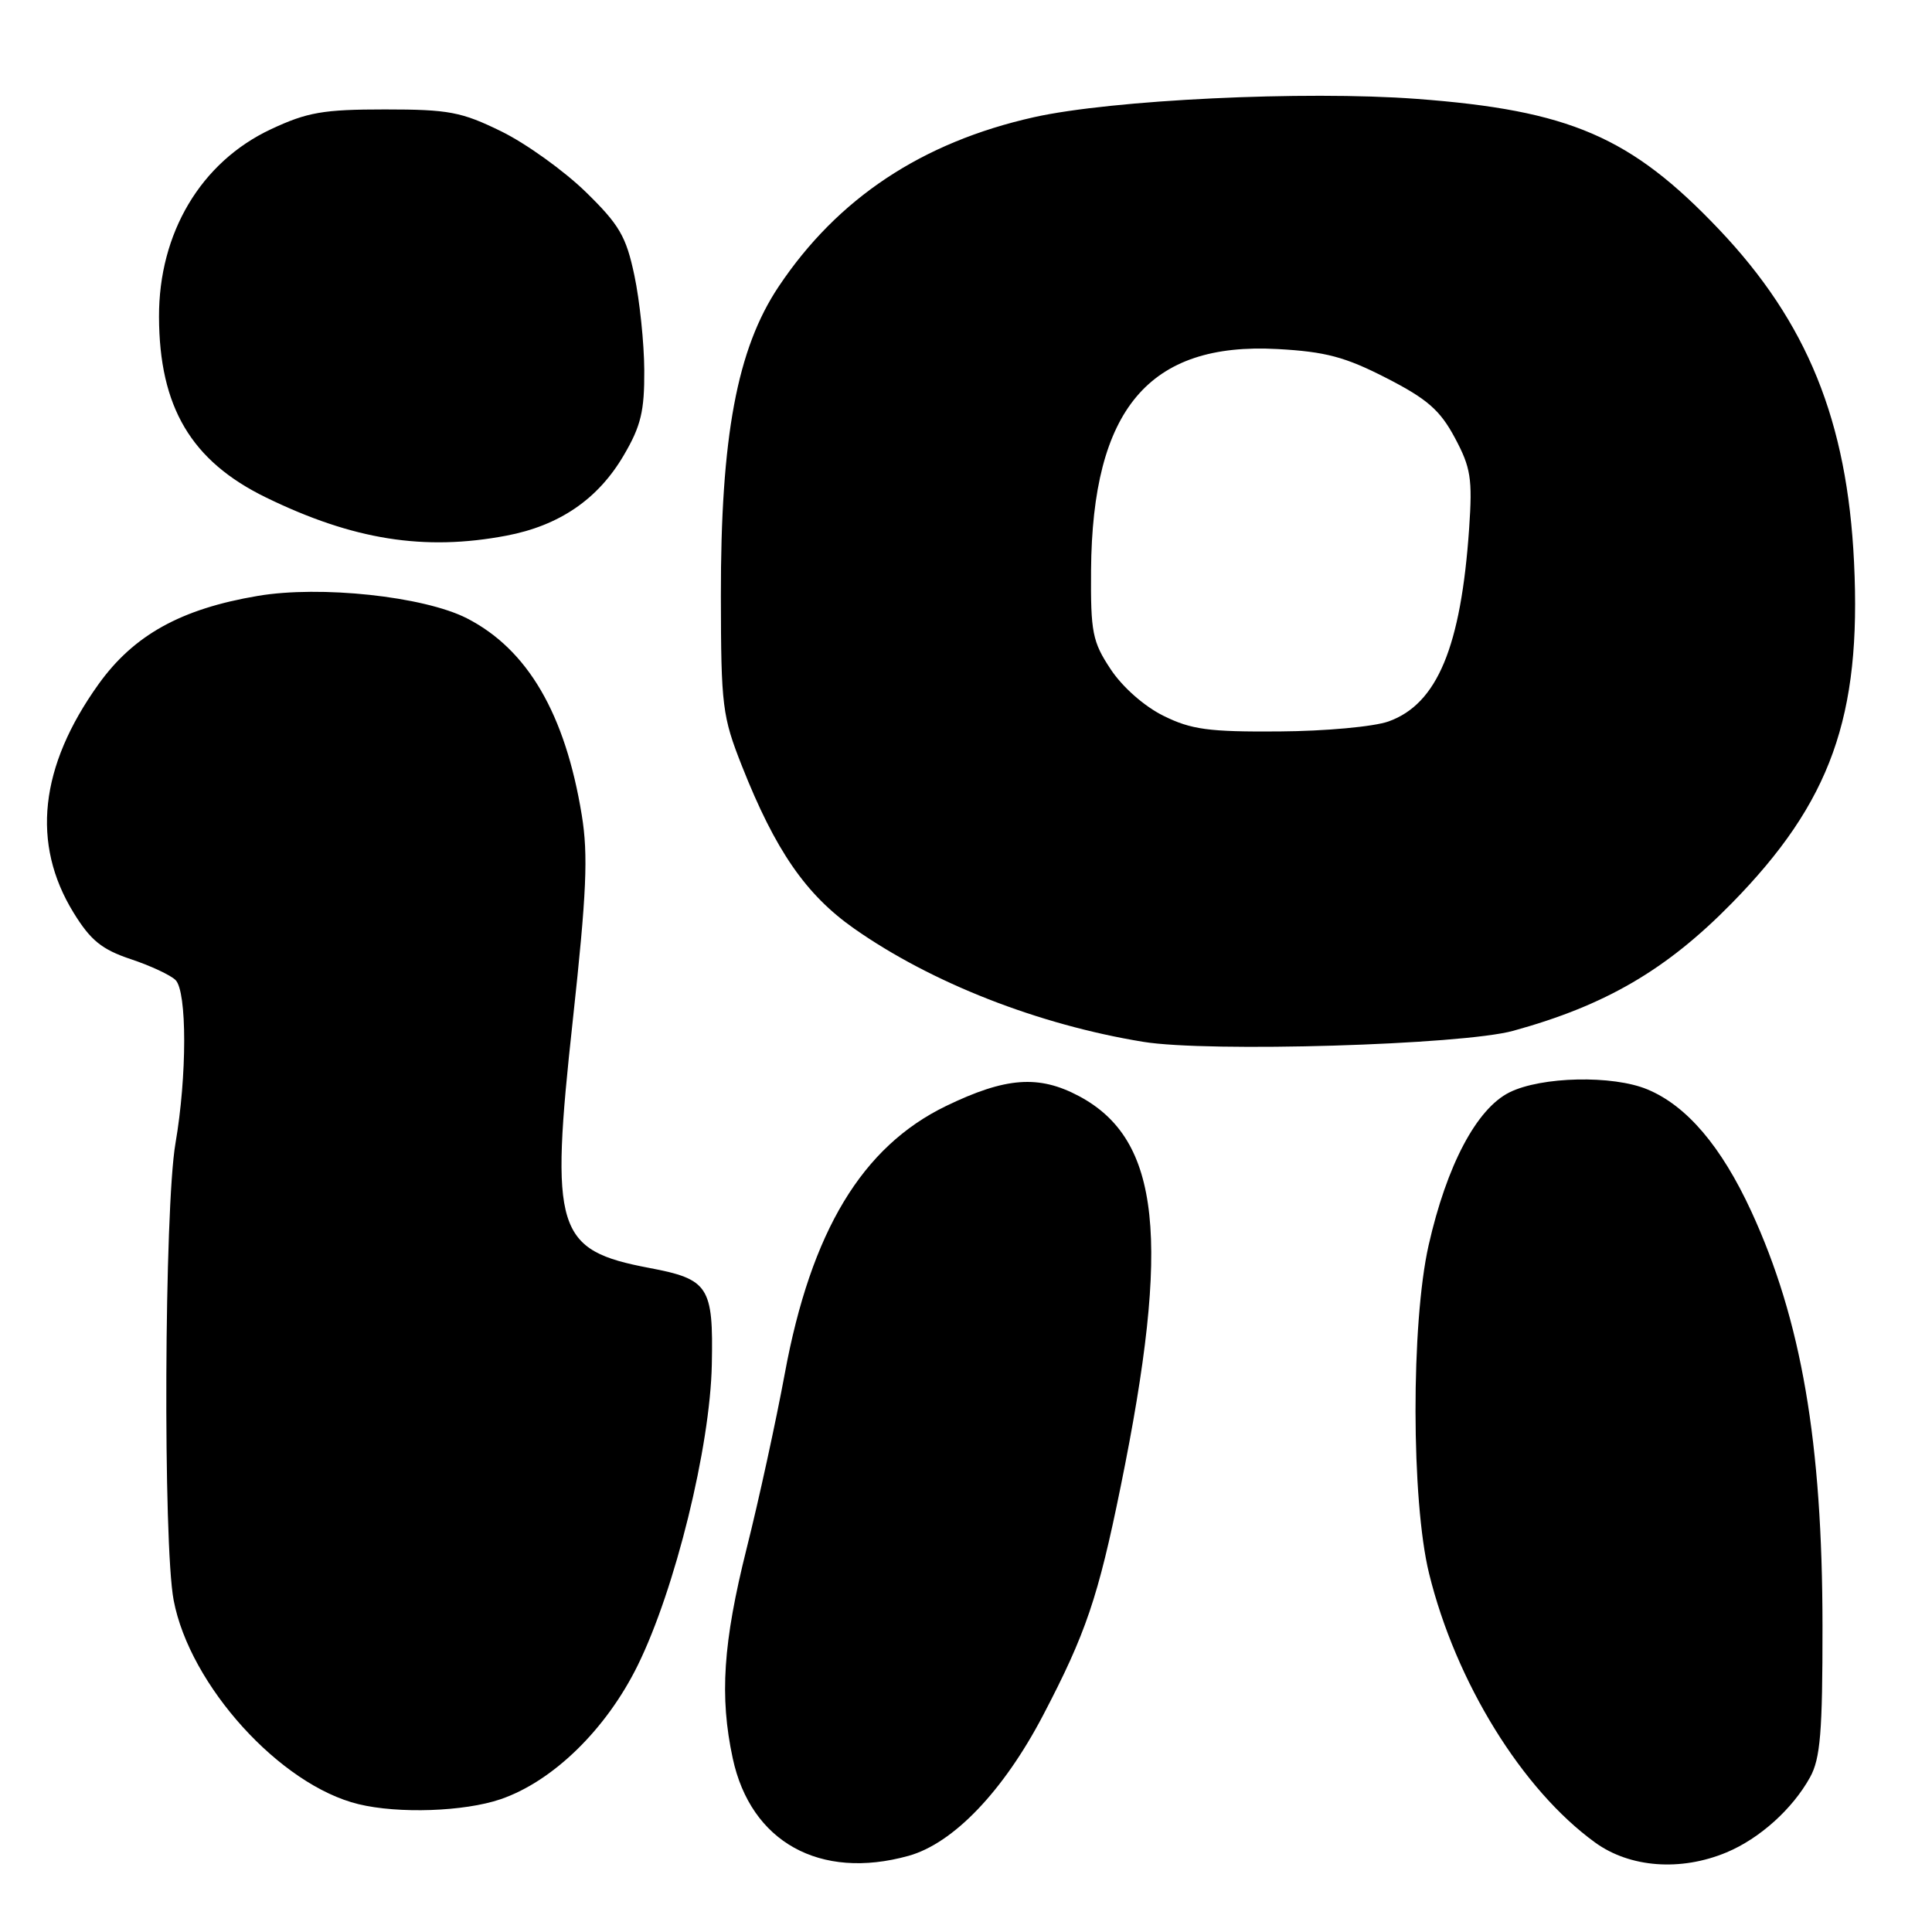 <?xml version="1.0" encoding="UTF-8" standalone="no"?>
<!DOCTYPE svg PUBLIC "-//W3C//DTD SVG 1.1//EN" "http://www.w3.org/Graphics/SVG/1.1/DTD/svg11.dtd" >
<svg xmlns="http://www.w3.org/2000/svg" xmlns:xlink="http://www.w3.org/1999/xlink" version="1.1" viewBox="0 0 256 256">
 <g >
 <path fill="currentColor"
d=" M 120.38 245.91 C 126.32 244.26 132.94 237.35 138.20 227.31 C 143.88 216.46 145.51 211.65 148.49 197.00 C 155.18 164.18 153.77 151.01 142.99 145.25 C 137.64 142.40 133.26 142.73 125.36 146.55 C 114.23 151.94 107.47 163.15 103.99 182.00 C 102.82 188.32 100.55 198.76 98.93 205.19 C 95.81 217.65 95.33 224.80 97.09 232.98 C 99.47 244.08 108.64 249.17 120.38 245.91 Z  M 228.78 245.45 C 233.16 243.62 237.52 239.70 239.84 235.50 C 241.21 233.03 241.50 229.48 241.49 215.50 C 241.48 191.09 238.70 174.93 232.05 160.50 C 228.08 151.90 223.51 146.53 218.31 144.36 C 213.71 142.43 204.23 142.64 200.00 144.75 C 195.65 146.93 191.70 154.40 189.30 165.00 C 186.96 175.34 186.99 198.87 189.36 208.50 C 192.89 222.88 201.70 237.15 211.37 244.15 C 215.97 247.48 222.70 247.99 228.78 245.45 Z  M 66.32 238.41 C 73.26 236.04 80.33 229.15 84.50 220.67 C 89.45 210.62 94.11 191.72 94.32 180.79 C 94.53 170.46 93.91 169.50 86.04 168.01 C 73.64 165.66 72.85 163.10 75.90 135.18 C 77.73 118.33 77.95 113.30 77.09 108.02 C 74.90 94.58 69.91 86.04 61.85 81.92 C 56.15 79.02 42.46 77.55 34.16 78.96 C 23.97 80.68 17.72 84.15 13.05 90.67 C 5.24 101.58 4.12 111.79 9.75 120.94 C 12.00 124.60 13.49 125.81 17.32 127.09 C 19.94 127.96 22.61 129.21 23.26 129.86 C 24.79 131.39 24.79 142.56 23.25 151.50 C 21.77 160.09 21.59 204.56 23.01 212.04 C 25.15 223.32 37.12 236.54 47.50 239.06 C 52.79 240.35 61.51 240.05 66.32 238.41 Z  M 200.50 136.59 C 212.74 133.22 220.81 128.51 229.45 119.70 C 242.59 106.31 246.66 94.98 245.67 74.50 C 244.77 55.77 239.47 42.71 227.78 30.40 C 216.10 18.11 208.01 14.62 187.68 13.10 C 172.88 12.00 147.33 13.22 137.00 15.53 C 122.17 18.85 110.99 26.27 103.17 37.98 C 97.66 46.23 95.49 57.87 95.52 79.00 C 95.54 93.56 95.71 94.92 98.31 101.50 C 102.74 112.70 106.79 118.56 113.19 123.05 C 123.44 130.24 137.58 135.78 151.50 138.05 C 160.15 139.46 193.70 138.46 200.50 136.59 Z  M 67.09 70.98 C 74.12 69.65 79.25 66.14 82.65 60.33 C 84.93 56.45 85.40 54.47 85.37 49.06 C 85.35 45.45 84.76 39.80 84.06 36.50 C 82.97 31.33 82.08 29.79 77.60 25.42 C 74.73 22.63 69.72 19.03 66.45 17.42 C 61.14 14.82 59.47 14.50 51.00 14.50 C 42.83 14.50 40.71 14.87 35.89 17.13 C 26.63 21.47 21.03 30.87 21.07 42.00 C 21.11 53.95 25.34 61.09 35.25 65.92 C 46.79 71.54 56.22 73.04 67.09 70.98 Z  M 154.17 94.85 C 151.63 93.60 148.73 91.04 147.17 88.68 C 144.75 85.03 144.51 83.79 144.57 75.57 C 144.73 54.23 152.23 45.32 169.27 46.25 C 175.64 46.60 178.24 47.29 183.70 50.09 C 189.11 52.86 190.81 54.34 192.77 58.00 C 194.89 61.96 195.12 63.41 194.67 70.00 C 193.59 85.71 190.44 93.28 184.00 95.59 C 182.06 96.29 175.60 96.88 169.50 96.92 C 160.17 96.99 157.84 96.67 154.17 94.85 Z "/>
</g>
</svg>